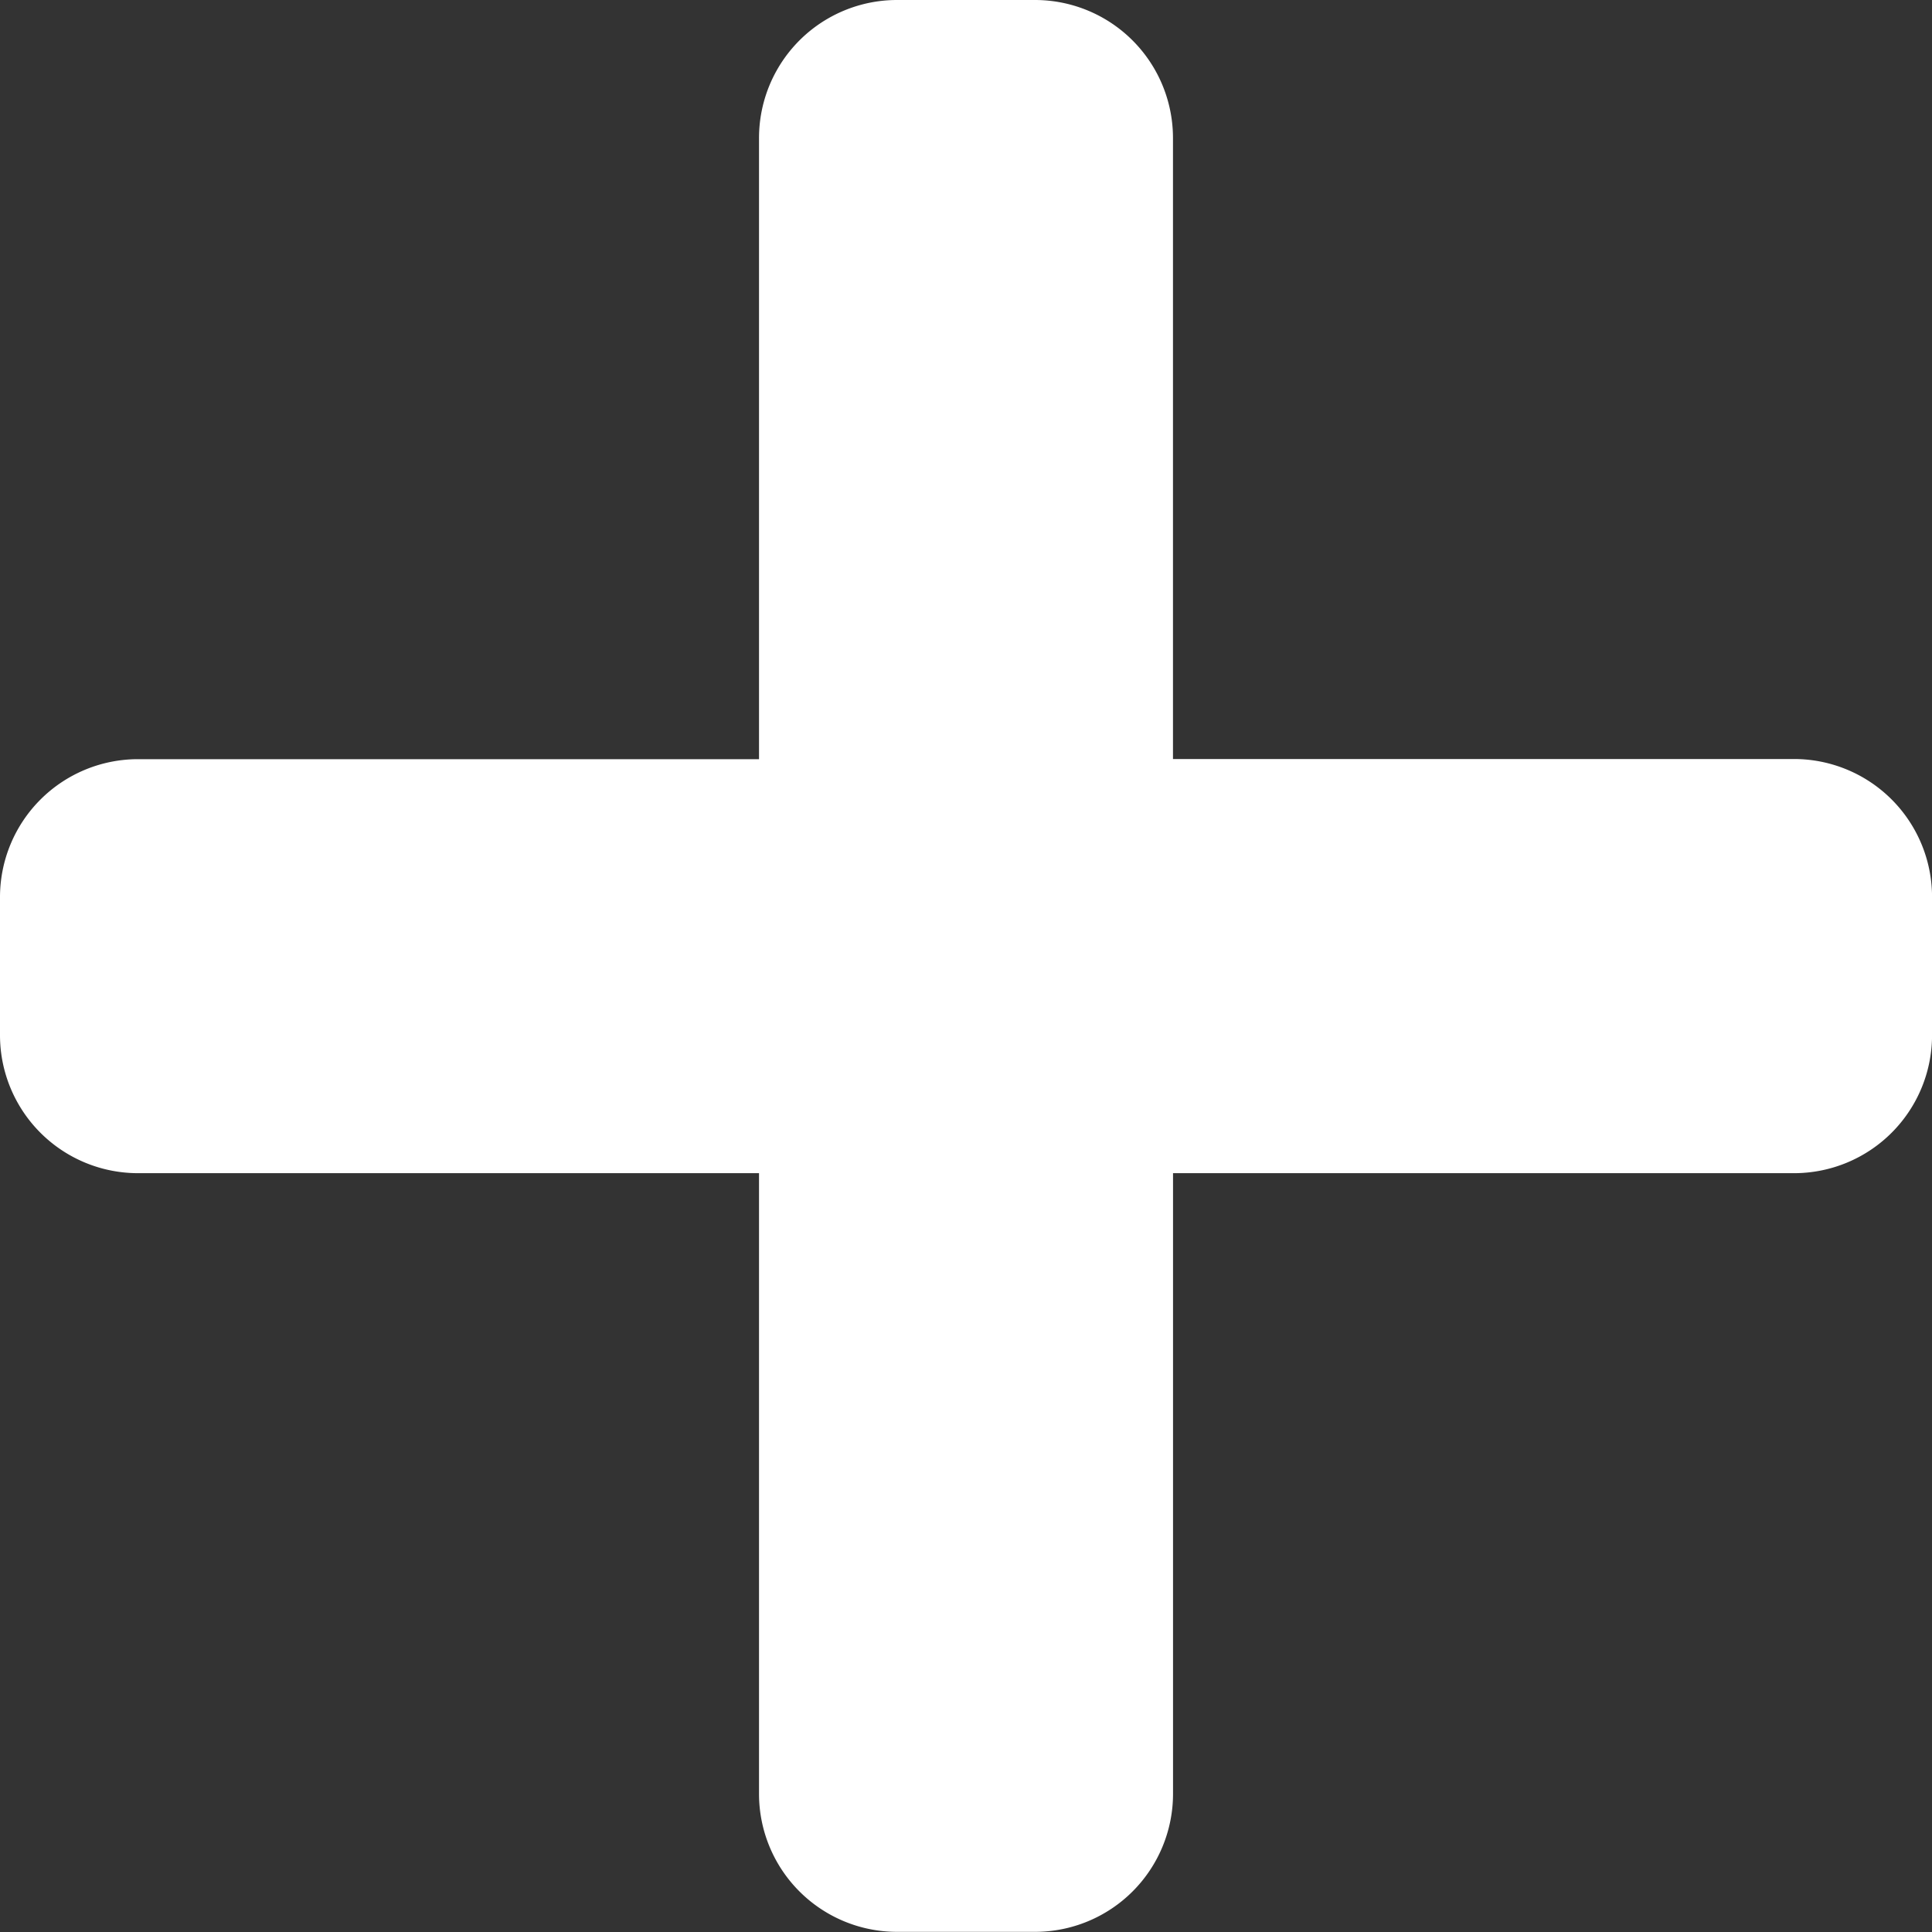 <svg xmlns="http://www.w3.org/2000/svg" width="38.453" height="38.453" viewBox="0 0 38.453 38.453"><rect x="0" y="0" width="38.453" height="38.453" fill="#333333" stroke="none"/><defs><style>.a{fill:#fff;}</style></defs><path class="a" d="M35.706,17.357H23.346V5A2.747,2.747,0,0,0,20.6,2.25H17.853A2.747,2.747,0,0,0,15.107,5v12.36H2.747A2.747,2.747,0,0,0,0,20.1V22.85A2.747,2.747,0,0,0,2.747,25.6h12.36v12.36A2.747,2.747,0,0,0,17.853,40.7H20.6a2.747,2.747,0,0,0,2.747-2.747V25.6h12.36a2.747,2.747,0,0,0,2.747-2.747V20.1A2.747,2.747,0,0,0,35.706,17.357Z" transform="translate(0 -2.25)"/></svg>